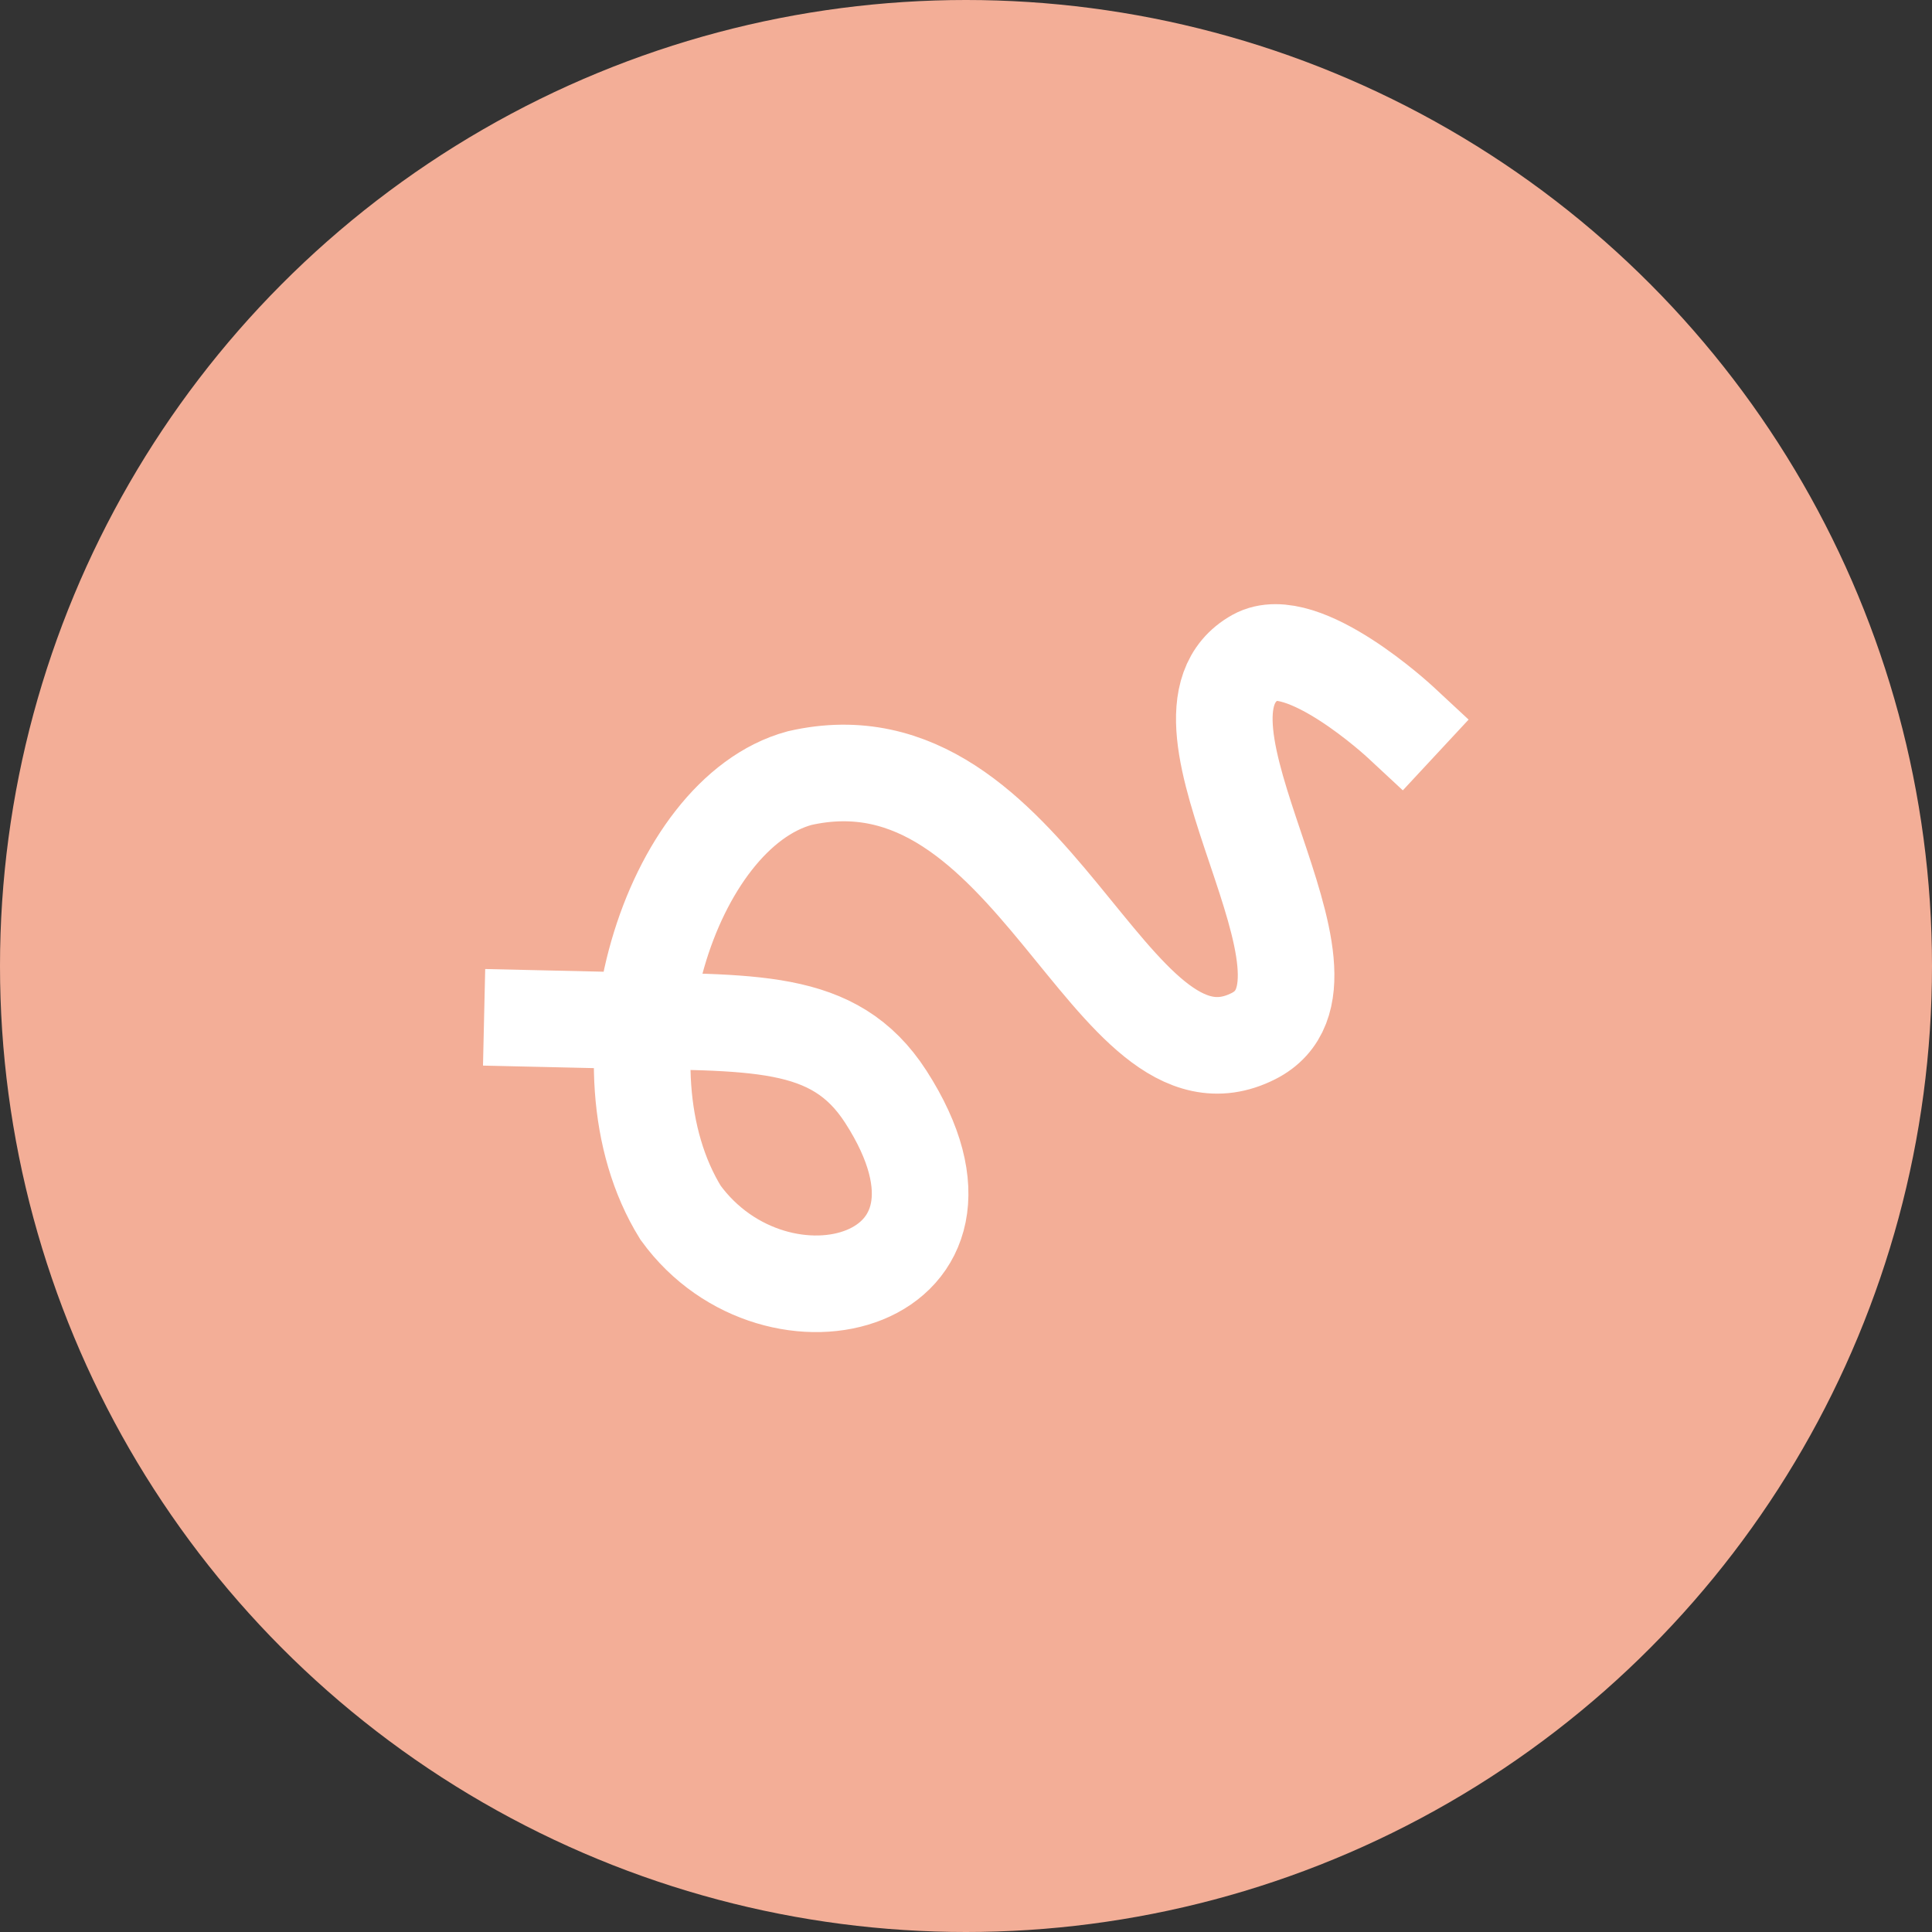 <svg xmlns="http://www.w3.org/2000/svg" width="16" height="16" version="1">
 <rect width="100%" height="100%" fill="#333333" stroke="none"/>
 <circle style="fill:#f3ae97" cx="8" cy="8" r="8"/>
 <path style="fill:none;stroke:#ffffff;stroke-width:0.8;stroke-linecap:square" d="m 4.409,8.434 0.615,0.014 C 6.235,8.474 6.906,8.416 7.336,9.083 8.337,10.637 6.433,11.141 5.636,10.043 4.892,8.838 5.549,6.735 6.622,6.444 8.563,6.001 9.185,9.183 10.38,8.581 11.303,8.116 9.497,5.945 10.4,5.442 c 0.387,-0.215 1.197,0.538 1.197,0.538"/>
</svg>
